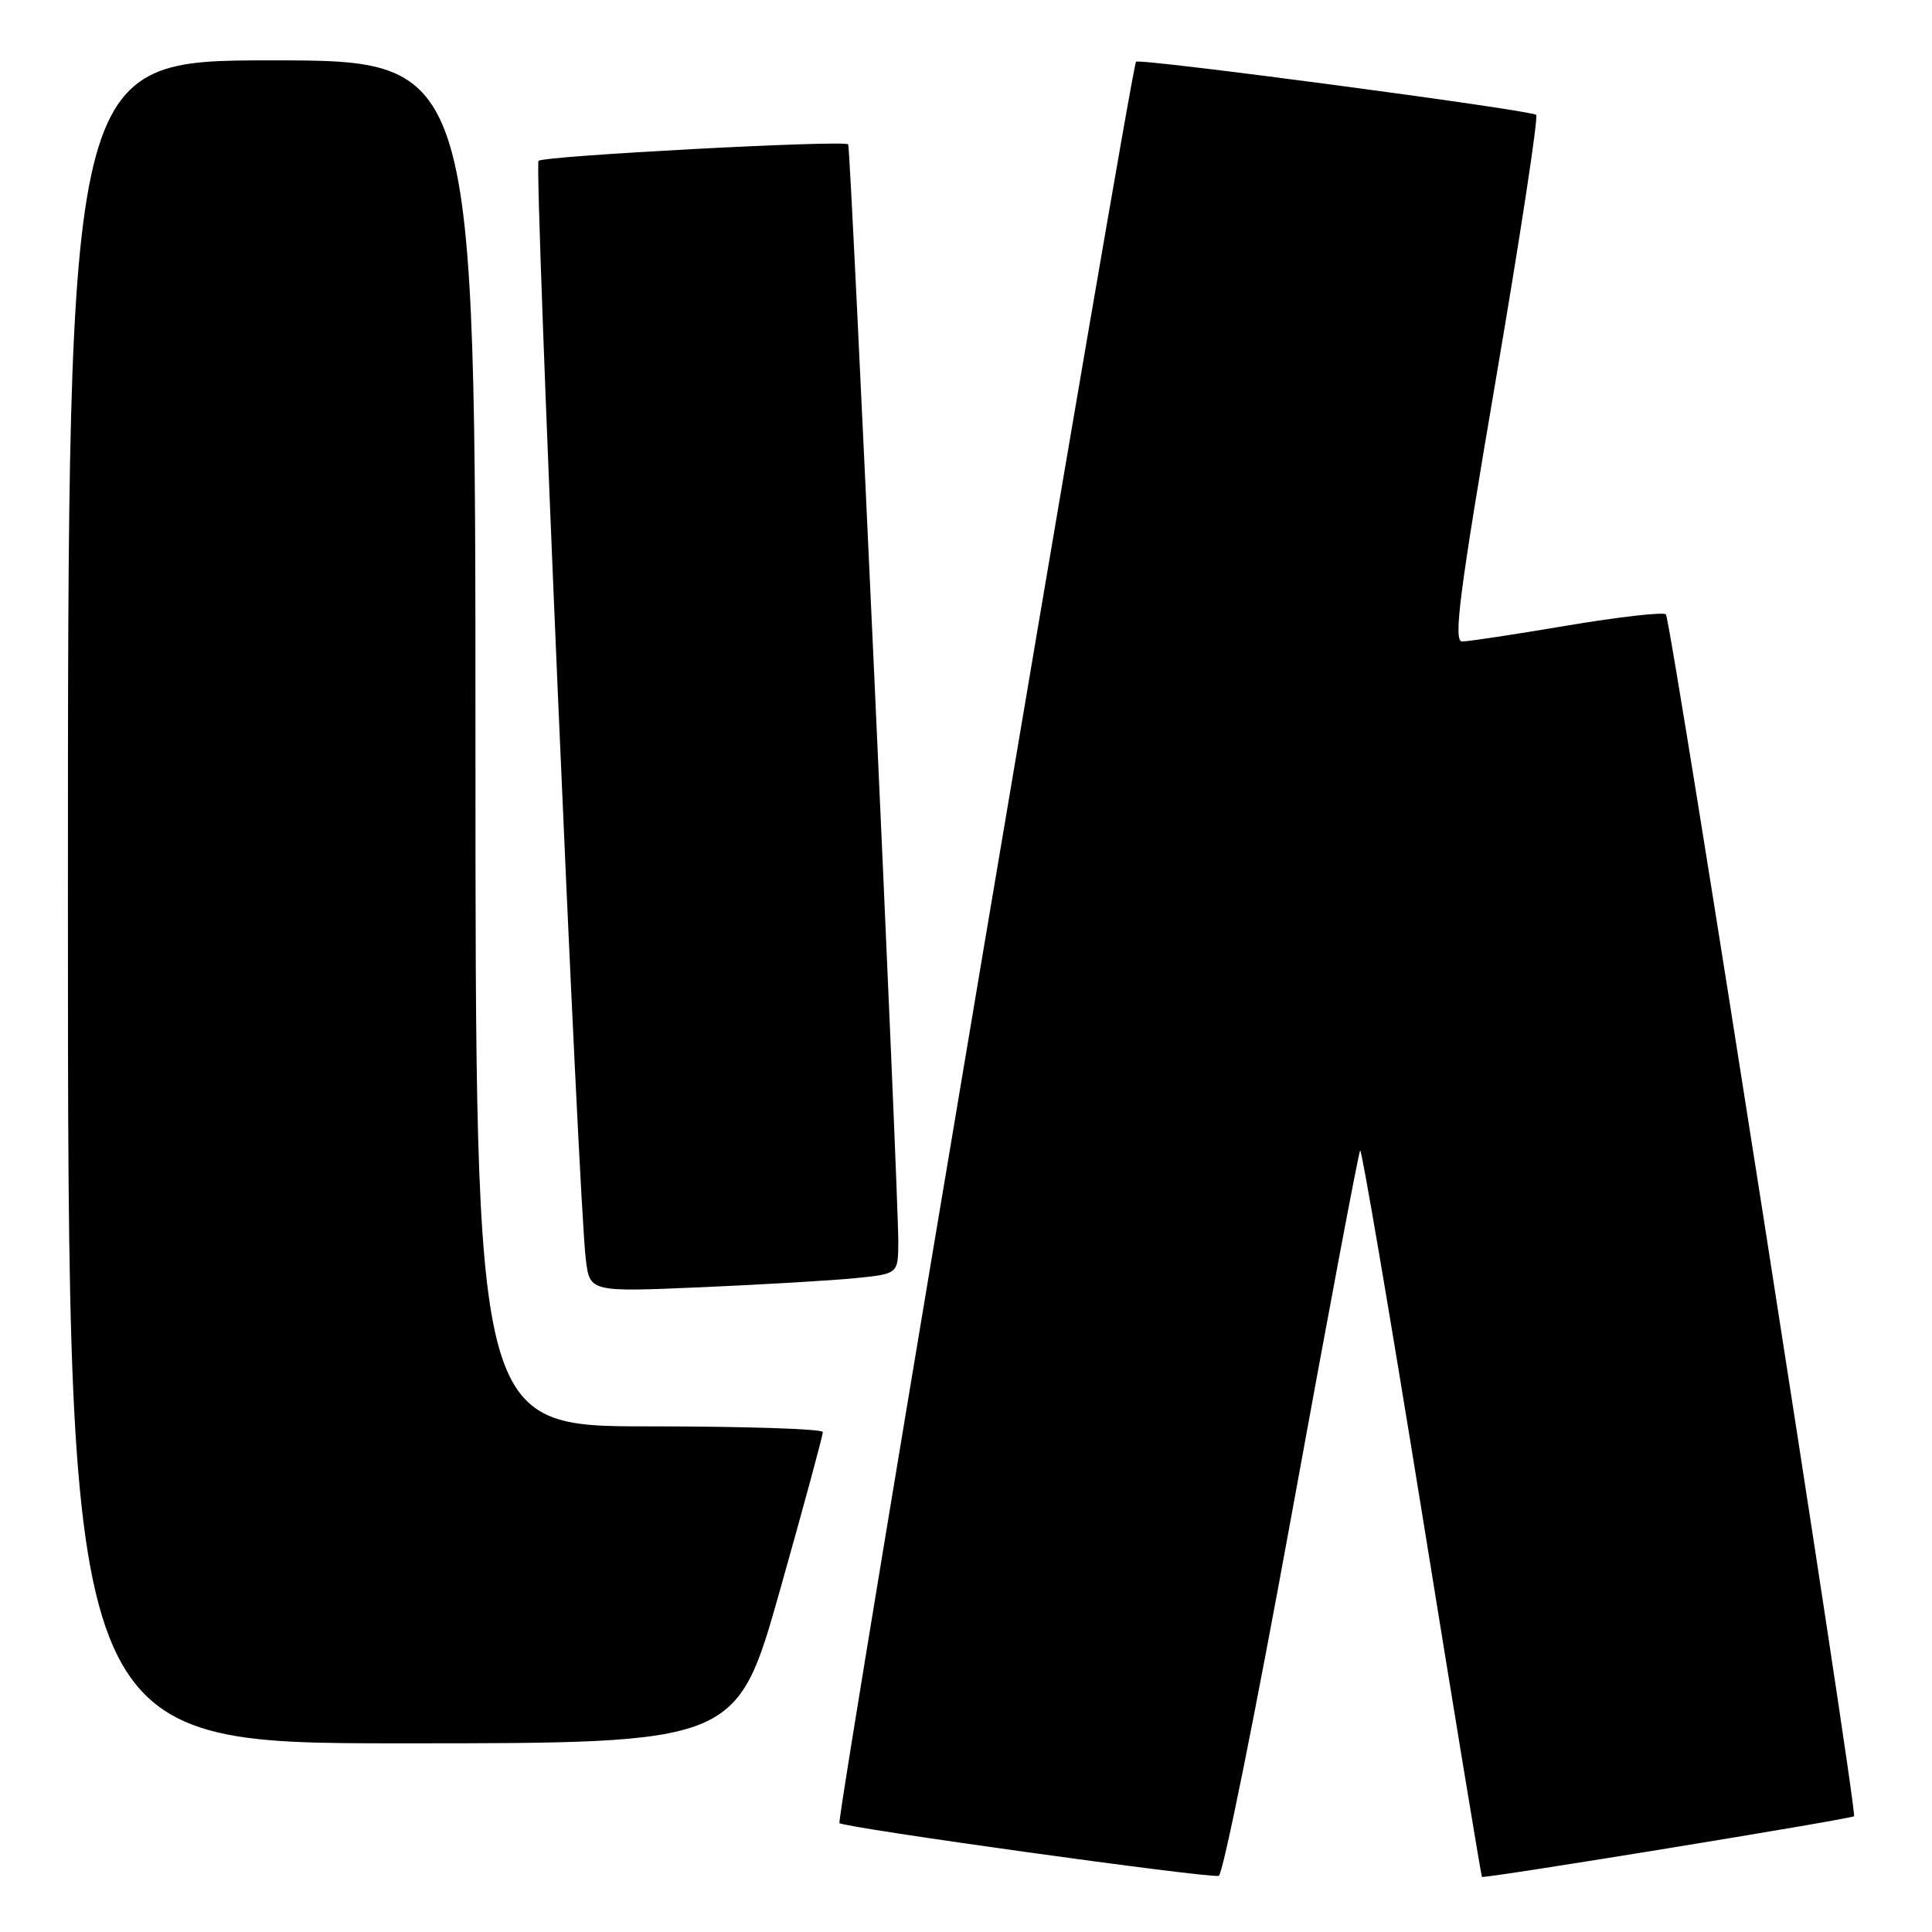 <?xml version="1.0" encoding="UTF-8" standalone="no"?>
<!DOCTYPE svg PUBLIC "-//W3C//DTD SVG 1.1//EN" "http://www.w3.org/Graphics/SVG/1.1/DTD/svg11.dtd" >
<svg xmlns="http://www.w3.org/2000/svg" xmlns:xlink="http://www.w3.org/1999/xlink" version="1.1" viewBox="0 0 256 256">
 <g >
 <path fill="currentColor"
d=" M 171.17 200.57 C 175.95 174.30 180.03 152.64 180.23 152.44 C 180.43 152.23 184.10 173.77 188.39 200.28 C 192.67 226.80 196.26 248.59 196.37 248.70 C 196.63 248.96 245.30 241.03 245.67 240.66 C 246.16 240.17 221.41 82.07 220.74 81.41 C 220.40 81.07 214.52 81.74 207.66 82.89 C 200.81 84.05 194.55 85.00 193.74 85.00 C 192.55 85.00 193.37 78.67 198.19 50.38 C 201.44 31.34 203.85 15.52 203.55 15.22 C 202.92 14.59 150.96 7.69 150.53 8.18 C 149.86 8.95 110.77 241.10 111.23 241.57 C 111.84 242.18 160.05 248.89 161.49 248.56 C 162.04 248.44 166.39 226.84 171.17 200.57 Z  M 103.34 210.75 C 106.48 199.61 109.05 190.16 109.03 189.75 C 109.01 189.34 98.65 189.00 86.00 189.00 C 63.00 189.00 63.00 189.00 63.00 98.50 C 63.00 8.00 63.00 8.00 36.00 8.00 C 9.00 8.00 9.00 8.00 9.00 119.50 C 9.00 231.00 9.00 231.00 53.31 231.00 C 97.61 231.00 97.61 231.00 103.34 210.75 Z  M 113.25 169.37 C 119.00 168.80 119.00 168.80 119.03 164.65 C 119.08 158.53 112.73 19.56 112.39 19.13 C 111.91 18.53 72.02 20.65 71.36 21.31 C 70.75 21.92 76.64 158.91 77.62 166.85 C 78.15 171.20 78.15 171.20 92.83 170.57 C 100.90 170.22 110.09 169.68 113.25 169.37 Z "/>
</g>
</svg>
